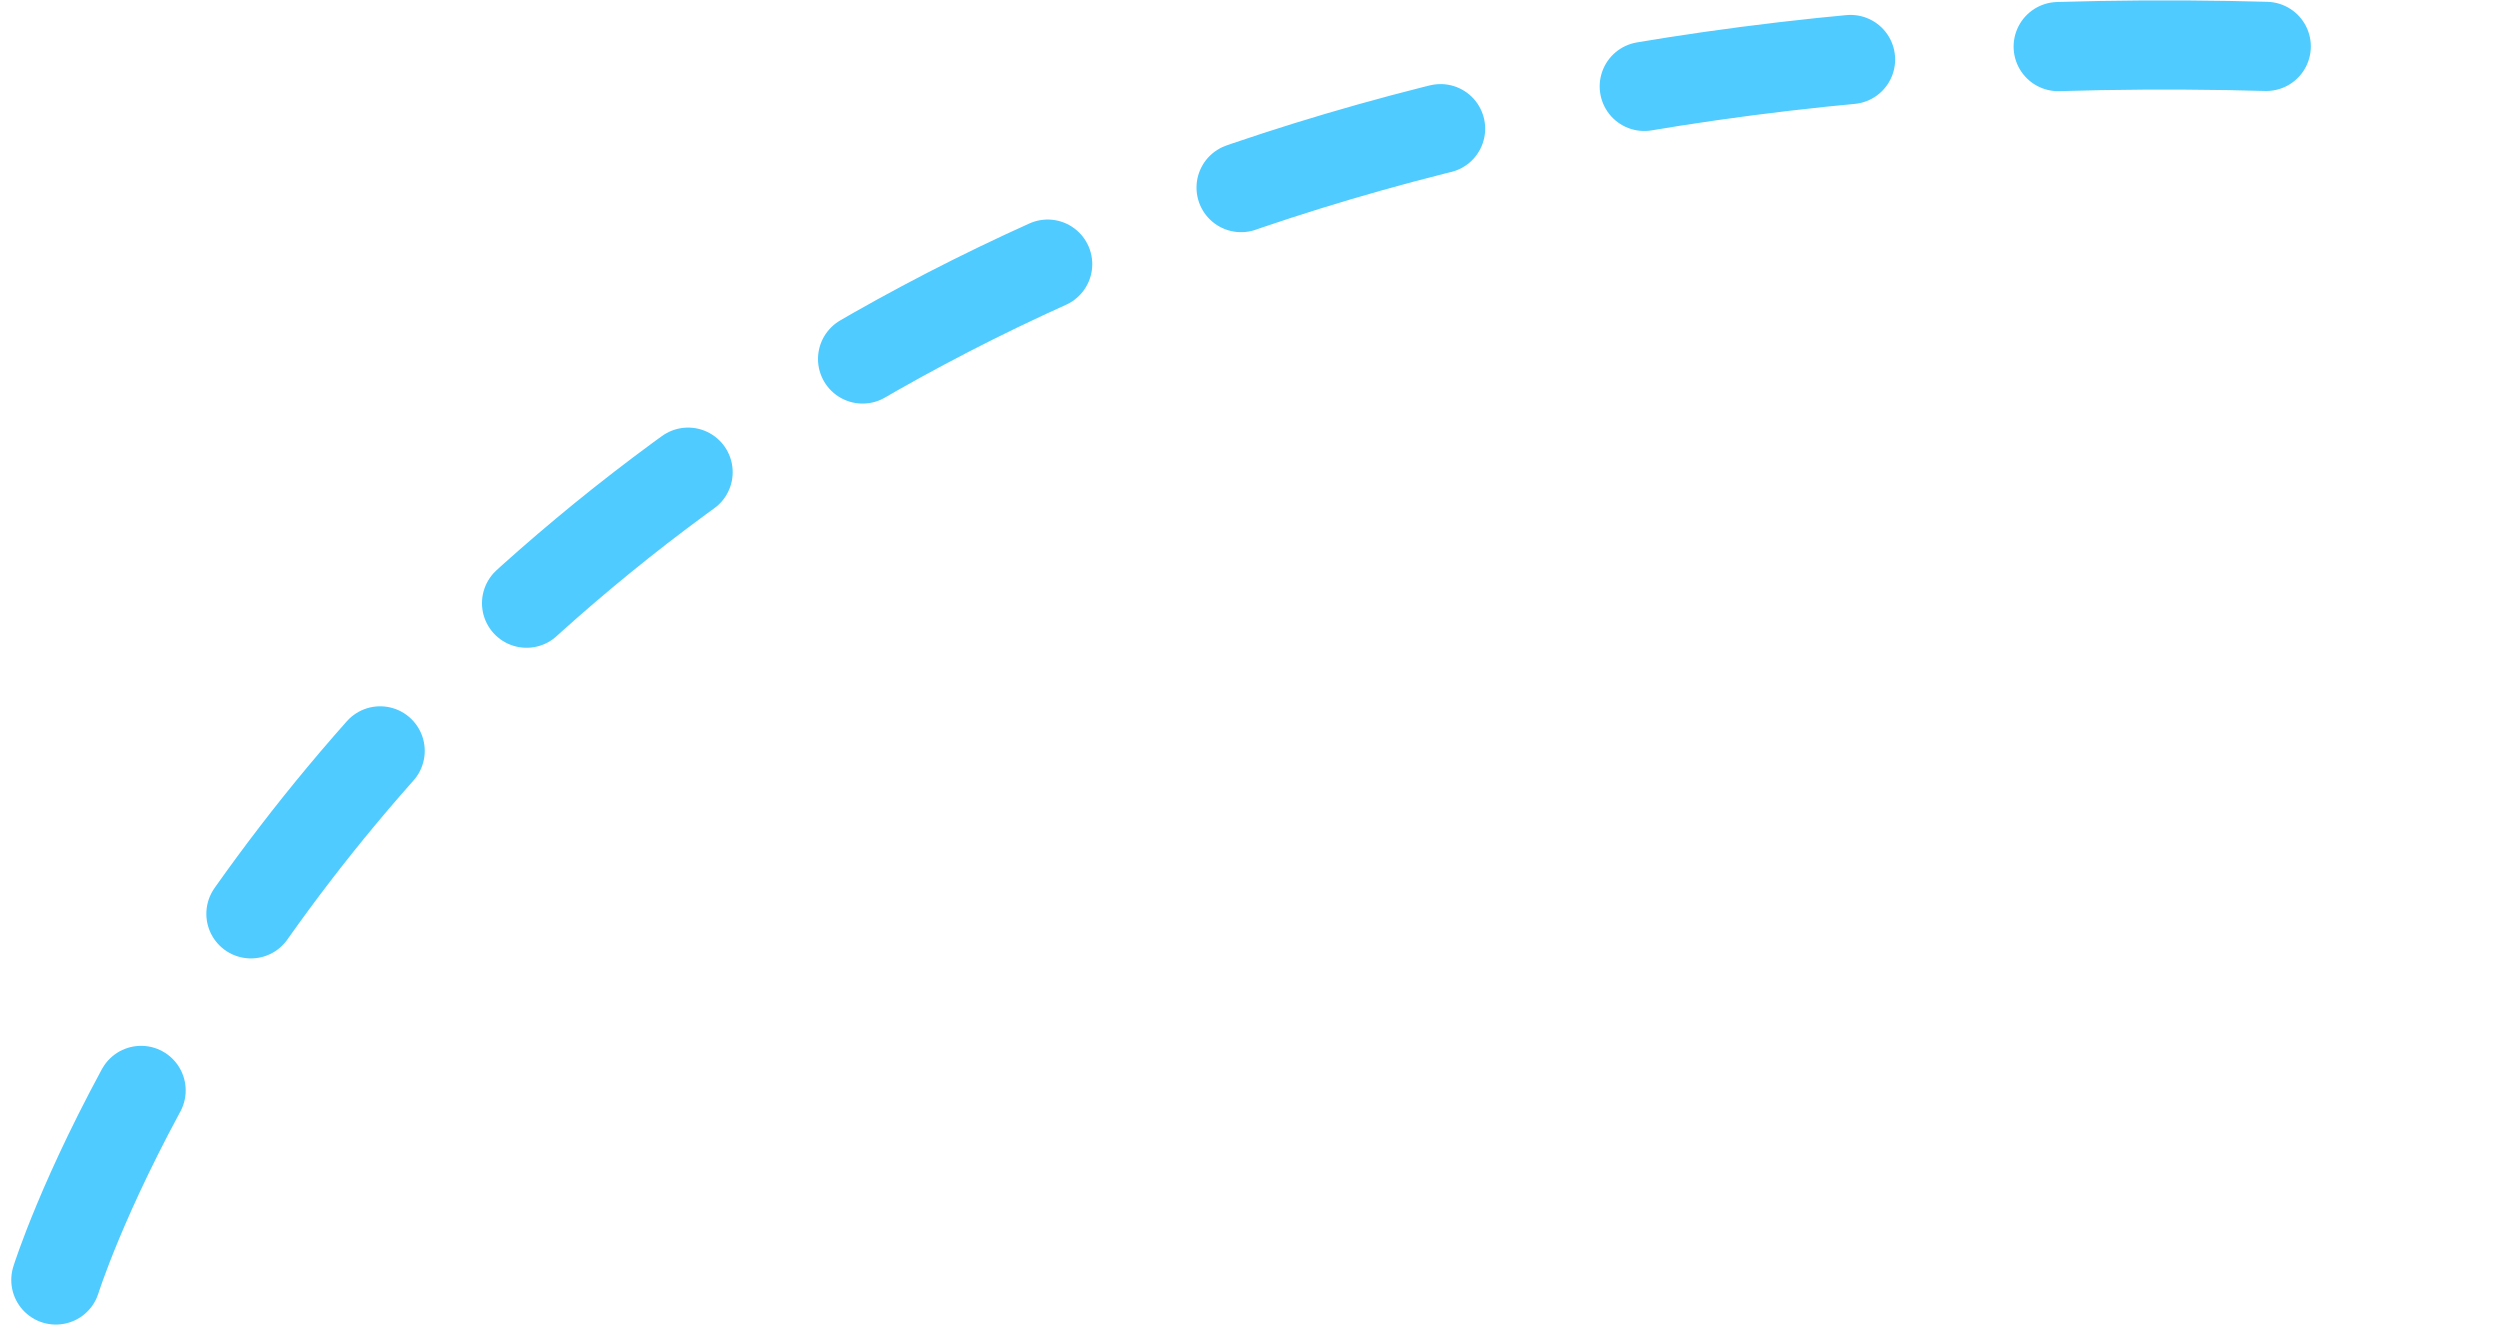 <svg xmlns="http://www.w3.org/2000/svg" width="84.103" height="44.939" viewBox="0 0 84.103 44.939">
  <path id="pointillé-2-3" d="M3368.559,2994.546s14.371-46.094,80.617-41.18" transform="translate(-3366.68 -2951.486)" fill="none" stroke="#4fcbff" stroke-linecap="round" stroke-width="3" stroke-dasharray="7"/>
</svg>
